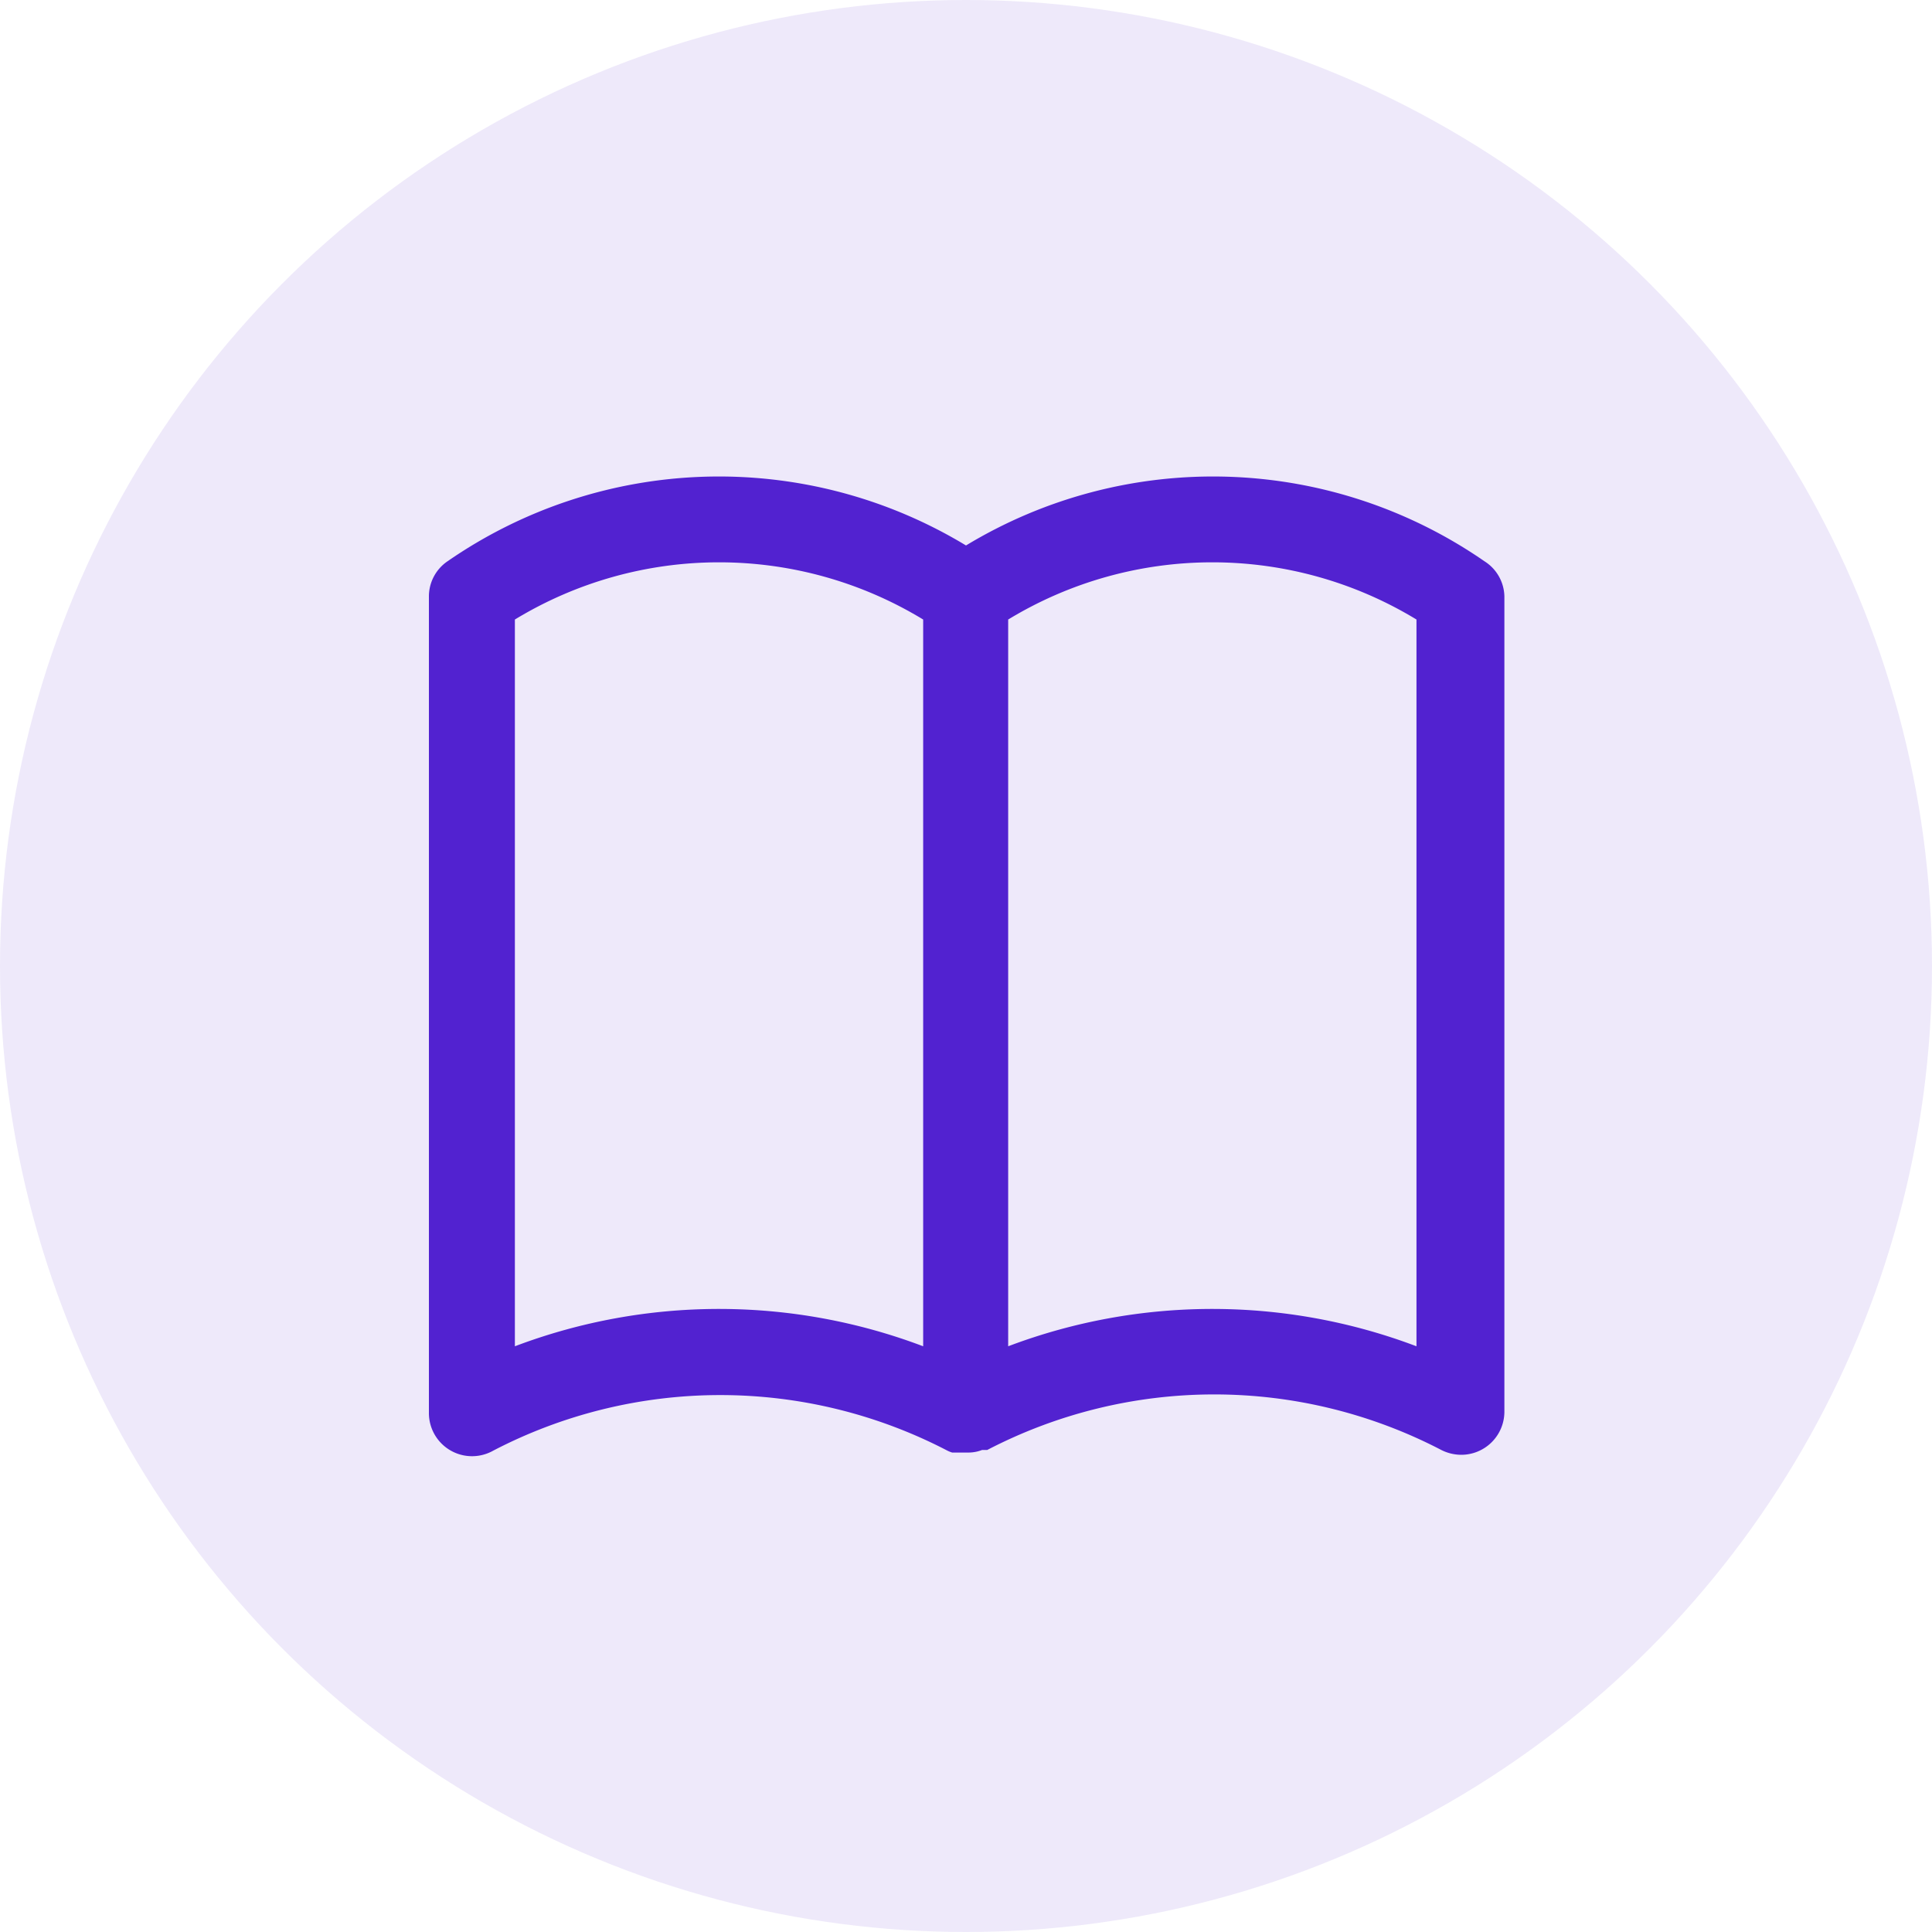 <svg id="Слой_1" data-name="Слой 1" xmlns="http://www.w3.org/2000/svg" viewBox="0 0 60 60"><defs><style>.cls-1,.cls-2{fill:#5222d0;}.cls-1{opacity:0.1;}</style></defs><circle class="cls-1" cx="30" cy="30" r="30"/><path class="cls-2" d="M556.48,527.19a14.81,14.81,0,0,0-16.1-.49,14.81,14.81,0,0,0-16.1.49,1.32,1.32,0,0,0-.58,1.09v25.35a1.34,1.34,0,0,0,2,1.18,15.27,15.27,0,0,1,14.1,0,.94.94,0,0,0,.15.06l.13,0,.2,0h.19a1.15,1.15,0,0,0,.41-.08l.09,0,.07,0a15.27,15.27,0,0,1,14.1,0,1.38,1.38,0,0,0,.62.15,1.34,1.34,0,0,0,1.34-1.33V528.28A1.32,1.32,0,0,0,556.48,527.19Zm-30.11,24.38V529a12.2,12.2,0,0,1,12.68,0v22.57a17.91,17.91,0,0,0-12.68,0Zm28,0a17.91,17.91,0,0,0-12.68,0V529a12.2,12.2,0,0,1,12.68,0Z" transform="translate(-510.38 -509.76)"/></svg>